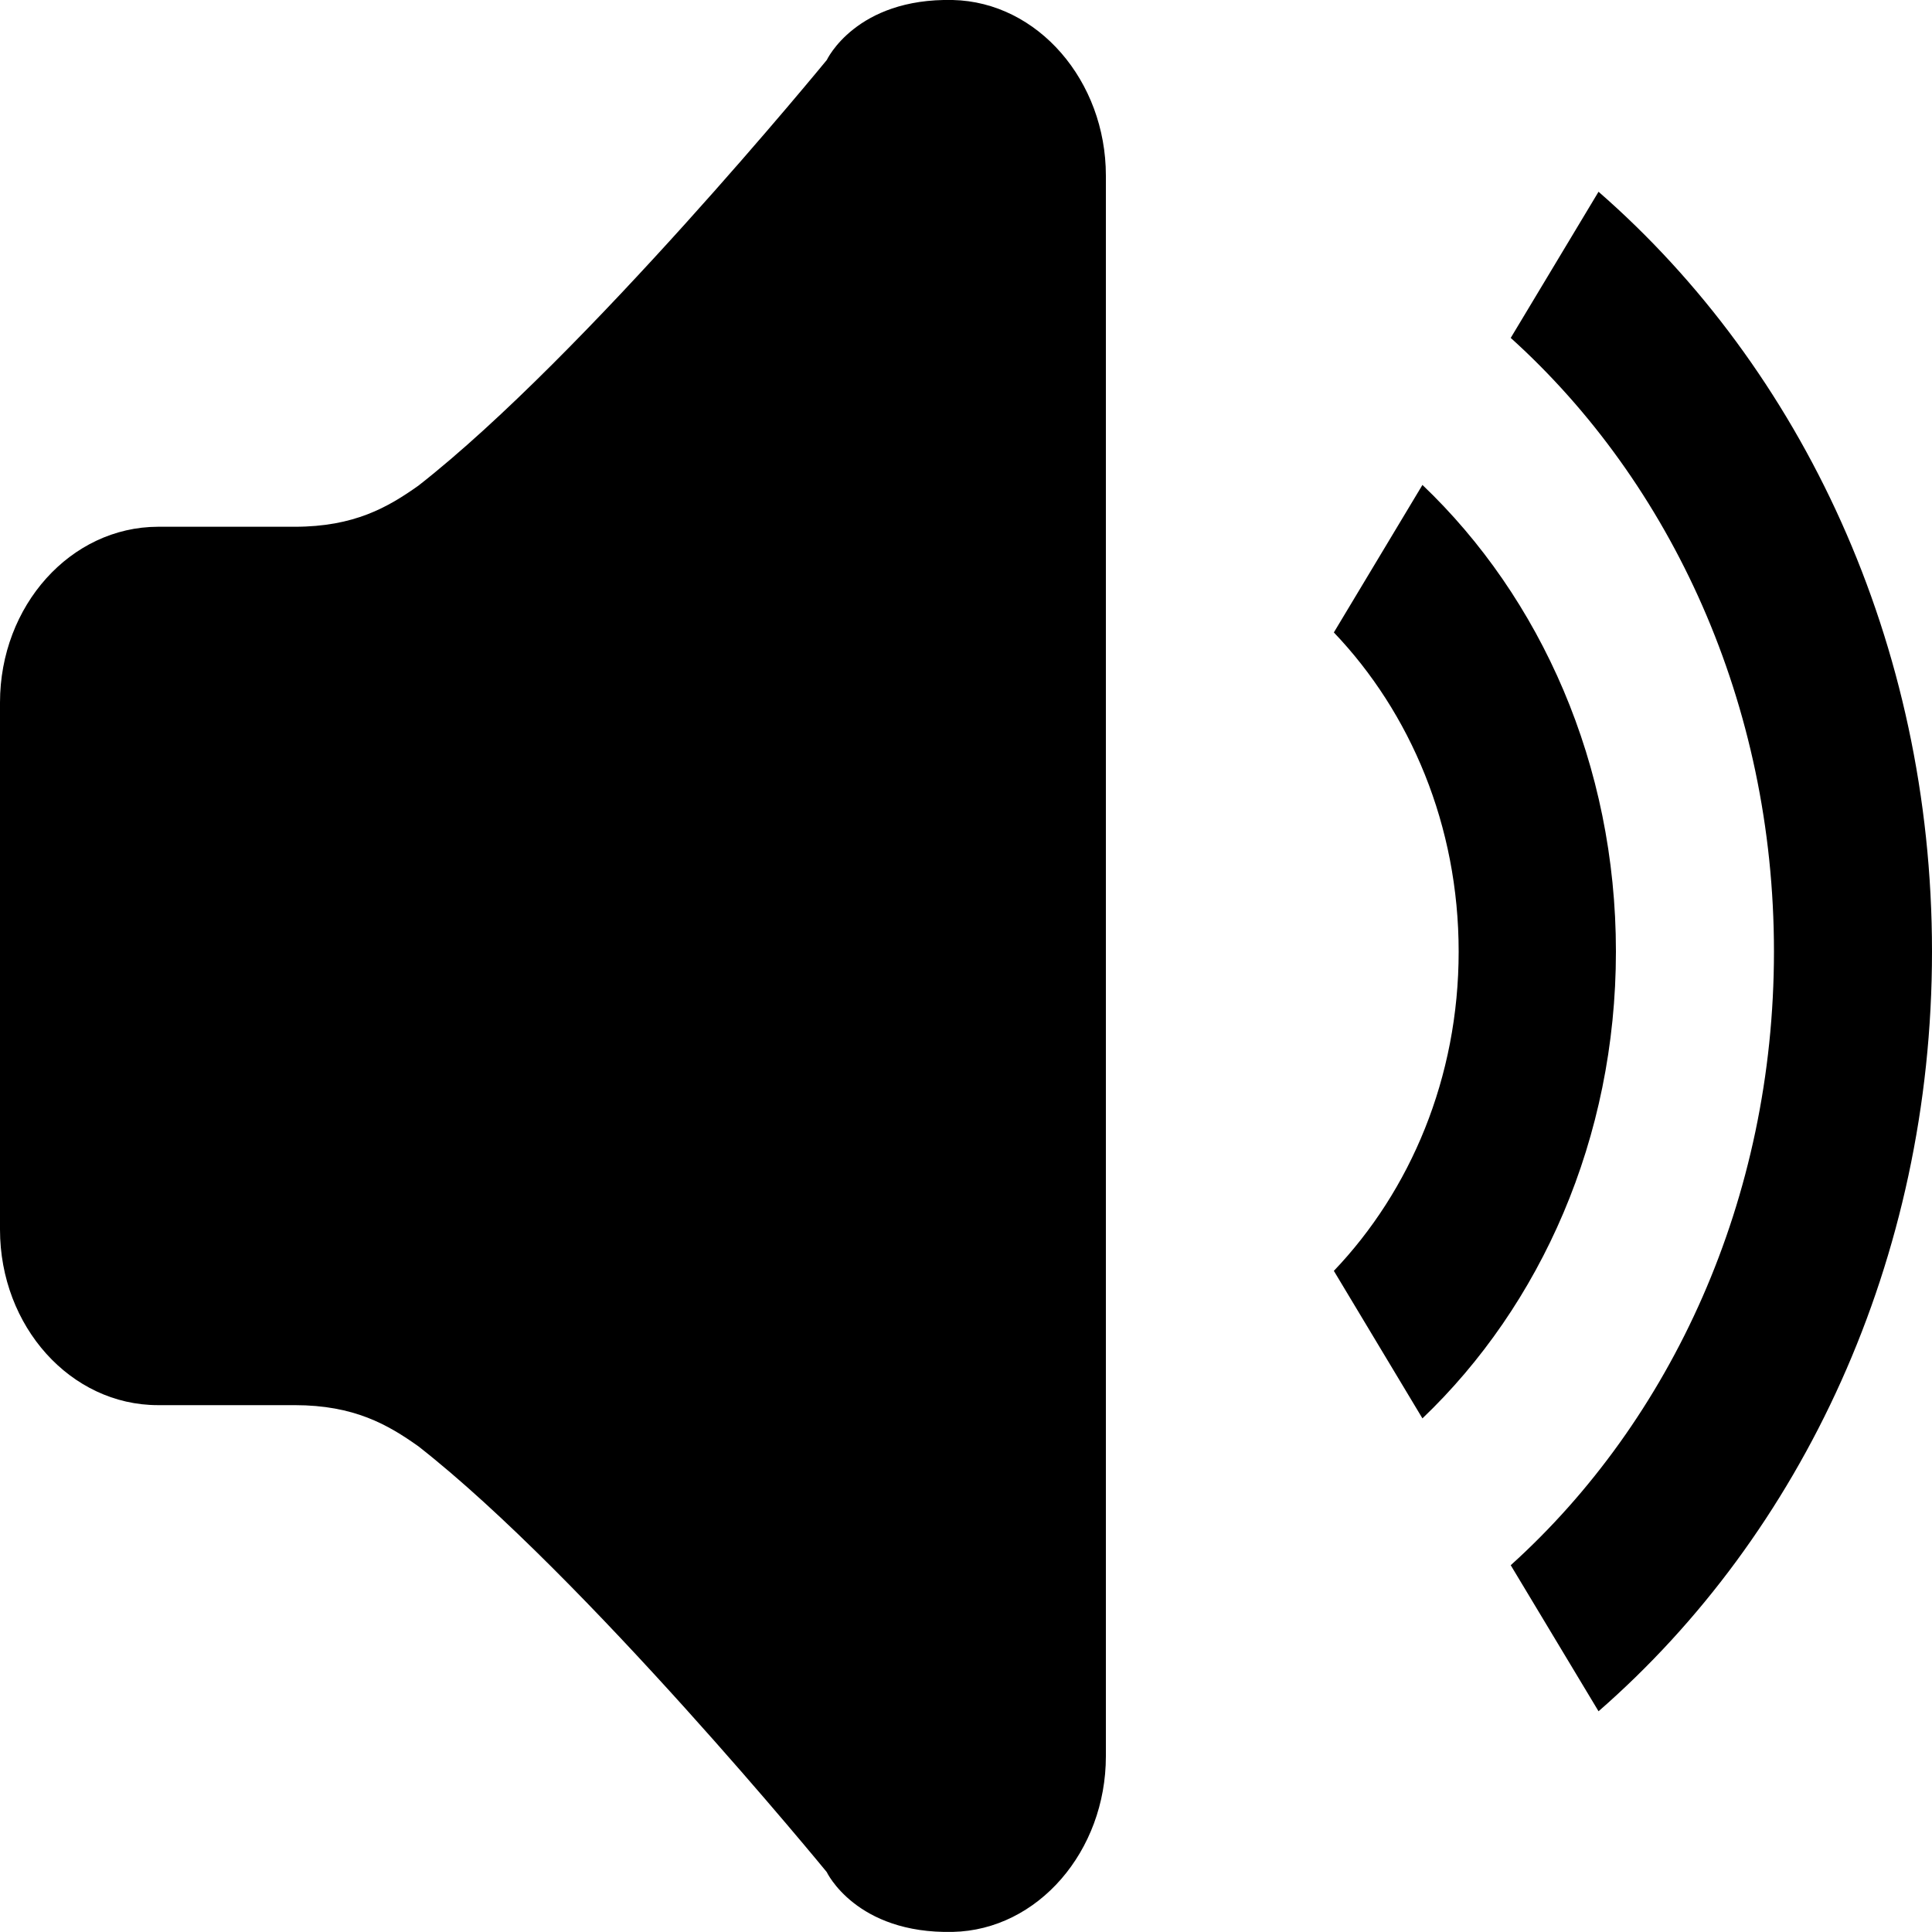 <?xml version="1.0" encoding="UTF-8"?>
<svg id="Layer_1" data-name="Layer 1" xmlns="http://www.w3.org/2000/svg" viewBox="0 0 200 200">
  <defs>
    <style>
      .cls-1 {
        fill-rule: evenodd;
        stroke-width: 0px;
      }
    </style>
  </defs>
  <path class="cls-1" d="m165.48,19.85l-9.09,15.13c16.61,15,27.25,37.87,27.25,63.52s-10.64,48.53-27.25,63.53l9.09,15.12c20.98-18.29,34.52-46.68,34.52-78.65s-13.53-60.35-34.52-78.65Zm-18.23,30.35l-9.17,15.27c7.92,8.3,12.92,19.98,12.92,33.04s-5,24.75-12.92,33.05l9.17,15.27c12.24-11.69,20.03-28.98,20.03-48.33s-7.78-36.63-20.03-48.3Zm-32.77-32.02c0-9.8-7.04-17.98-15.85-18.18-10.03-.22-13.04,6.21-13.04,6.21,0,0-25.03,30.57-42.27,44.06-3.17,2.25-6.66,4.26-12.82,4.26h-14.15C7.32,54.55,0,62.69,0,72.73v54.55c0,10.04,7.32,18.18,16.35,18.18h14.15c6.17,0,9.65,2.02,12.81,4.26,17.24,13.49,42.27,44.07,42.27,44.07,0,0,3.02,6.42,13.05,6.2,8.82-.19,15.85-8.37,15.85-18.18V18.18Z"/>
</svg>